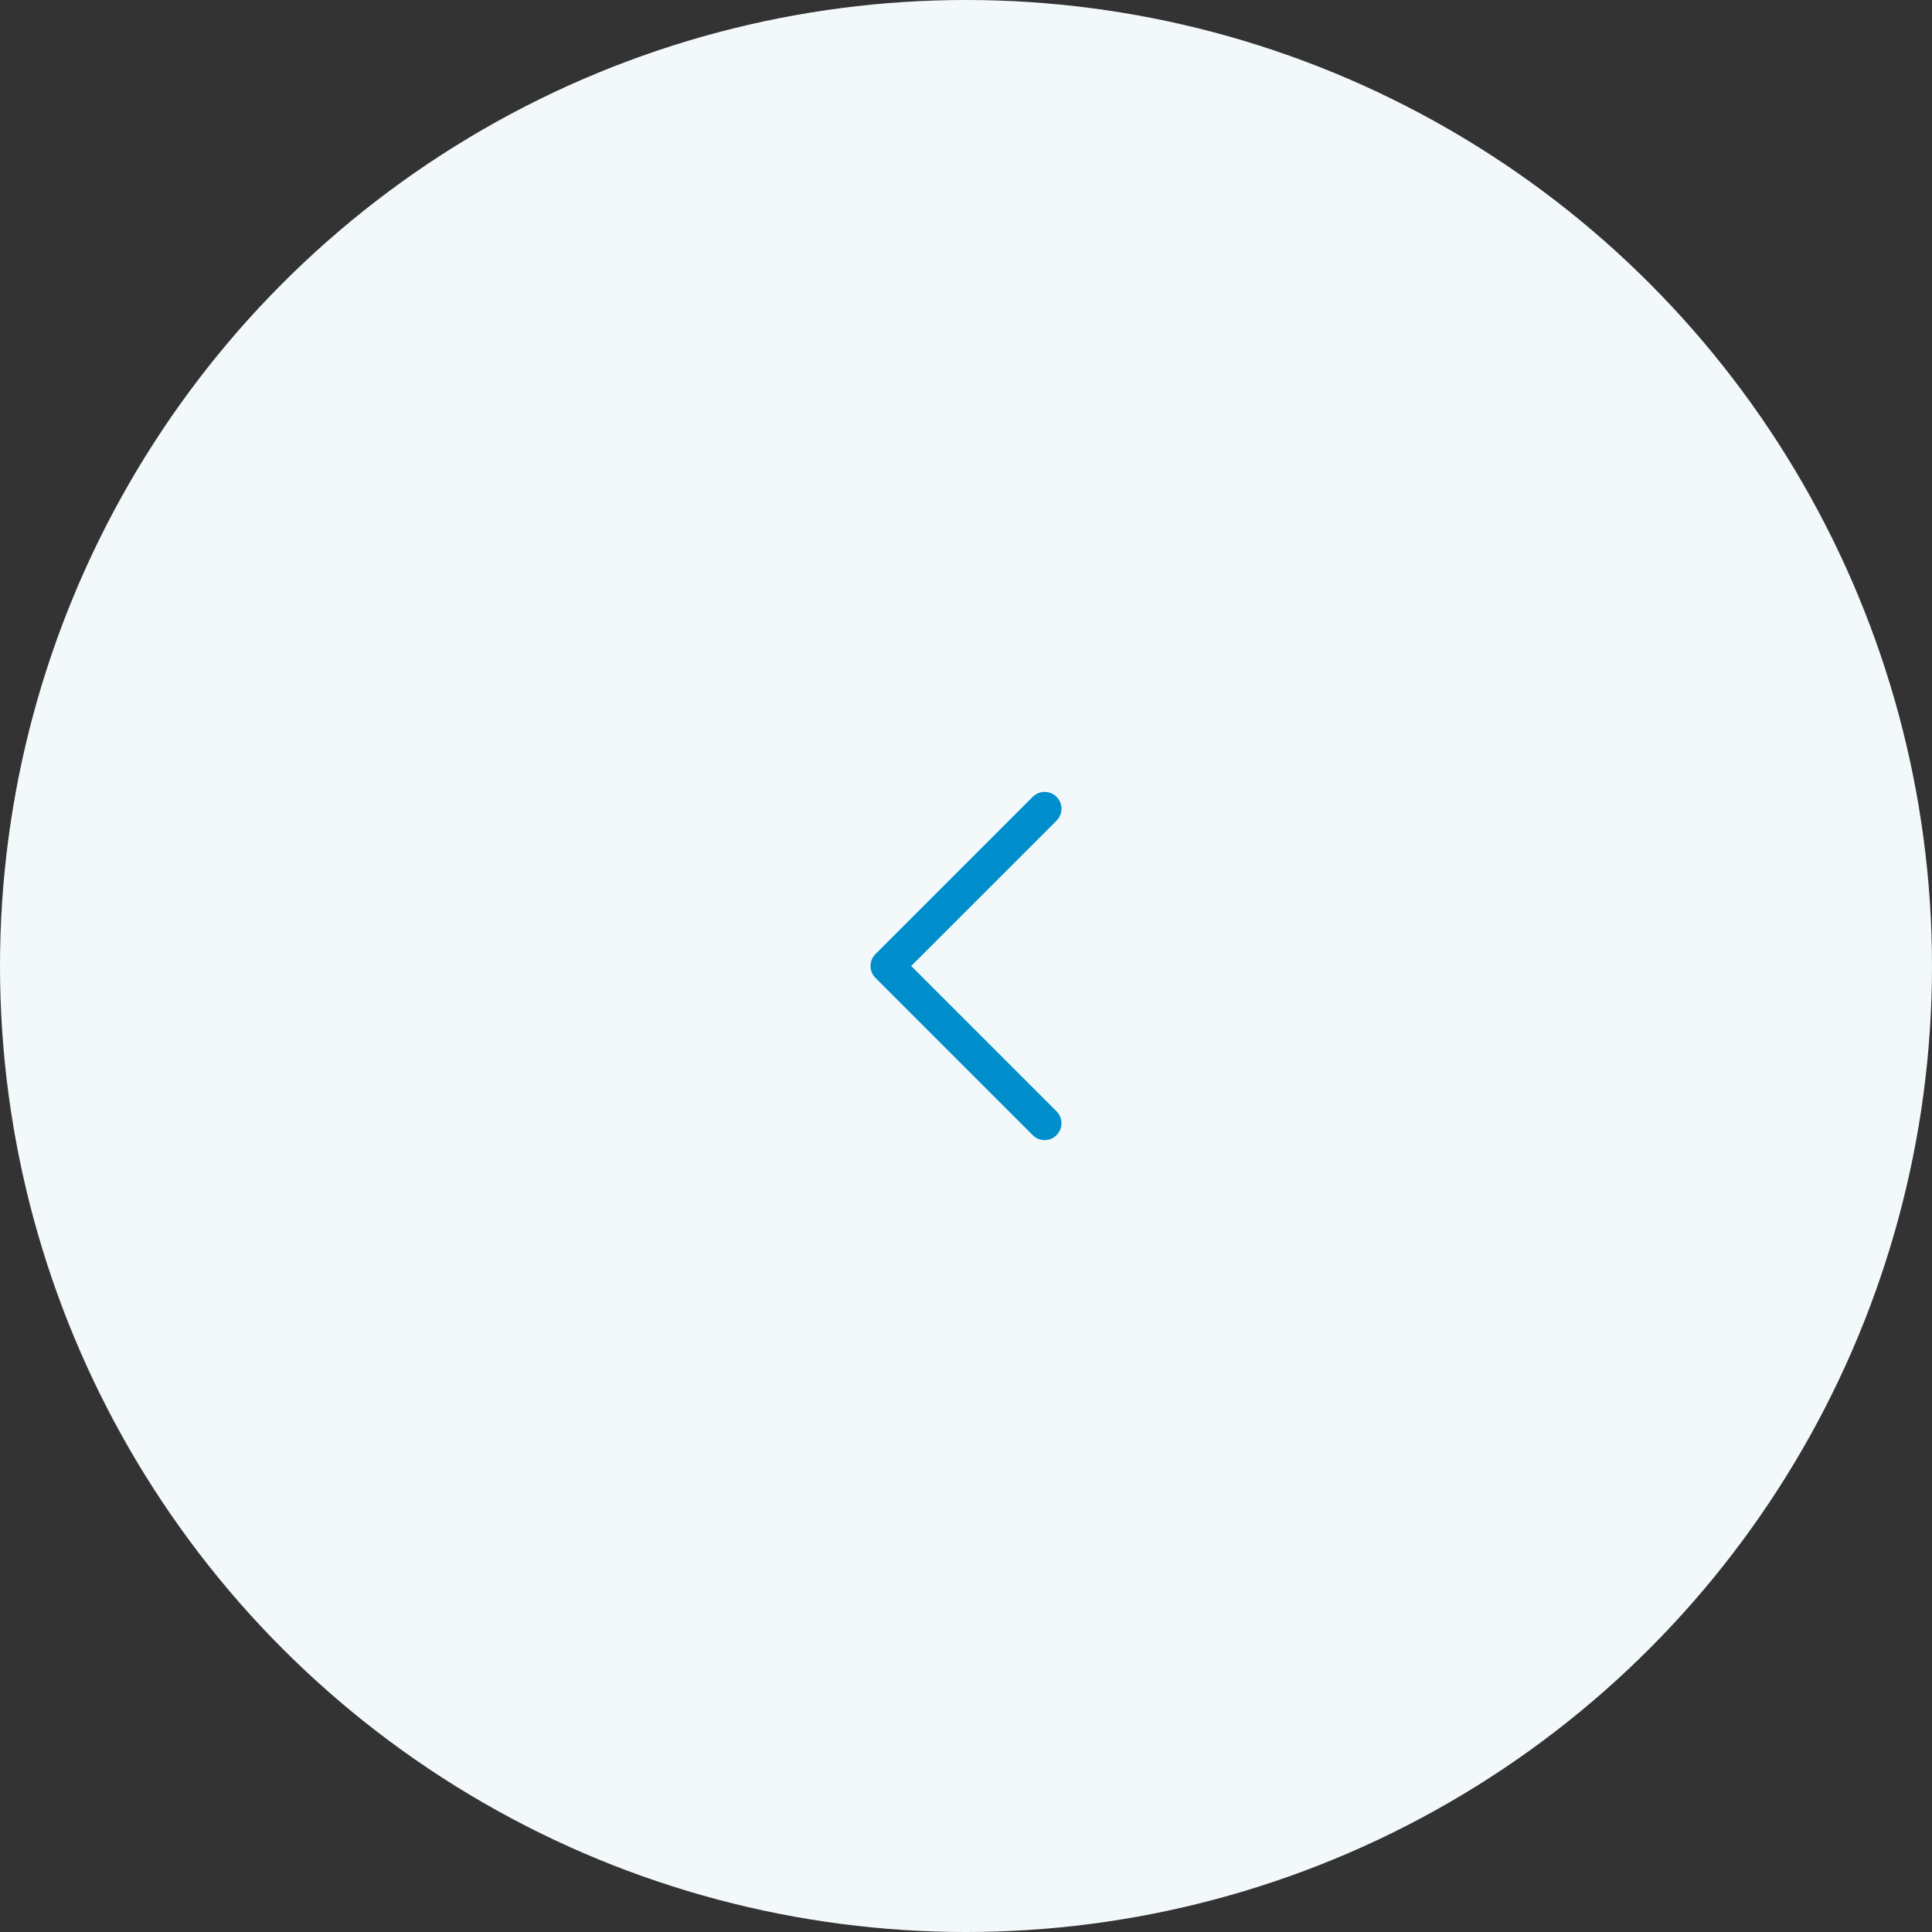 <svg width="86" height="86" viewBox="0 0 86 86" fill="none" xmlns="http://www.w3.org/2000/svg">
<rect x="0" y="0" width="86" height="86" fill="#333333" stroke="none"/>
<circle cx="43" cy="43" r="43" fill="#F3F9FB"/>
<path d="M46.5 36L39.5 43L46.5 50" stroke="#008ECC" stroke-width="1.5" stroke-linecap="round" stroke-linejoin="round"/>
</svg>
